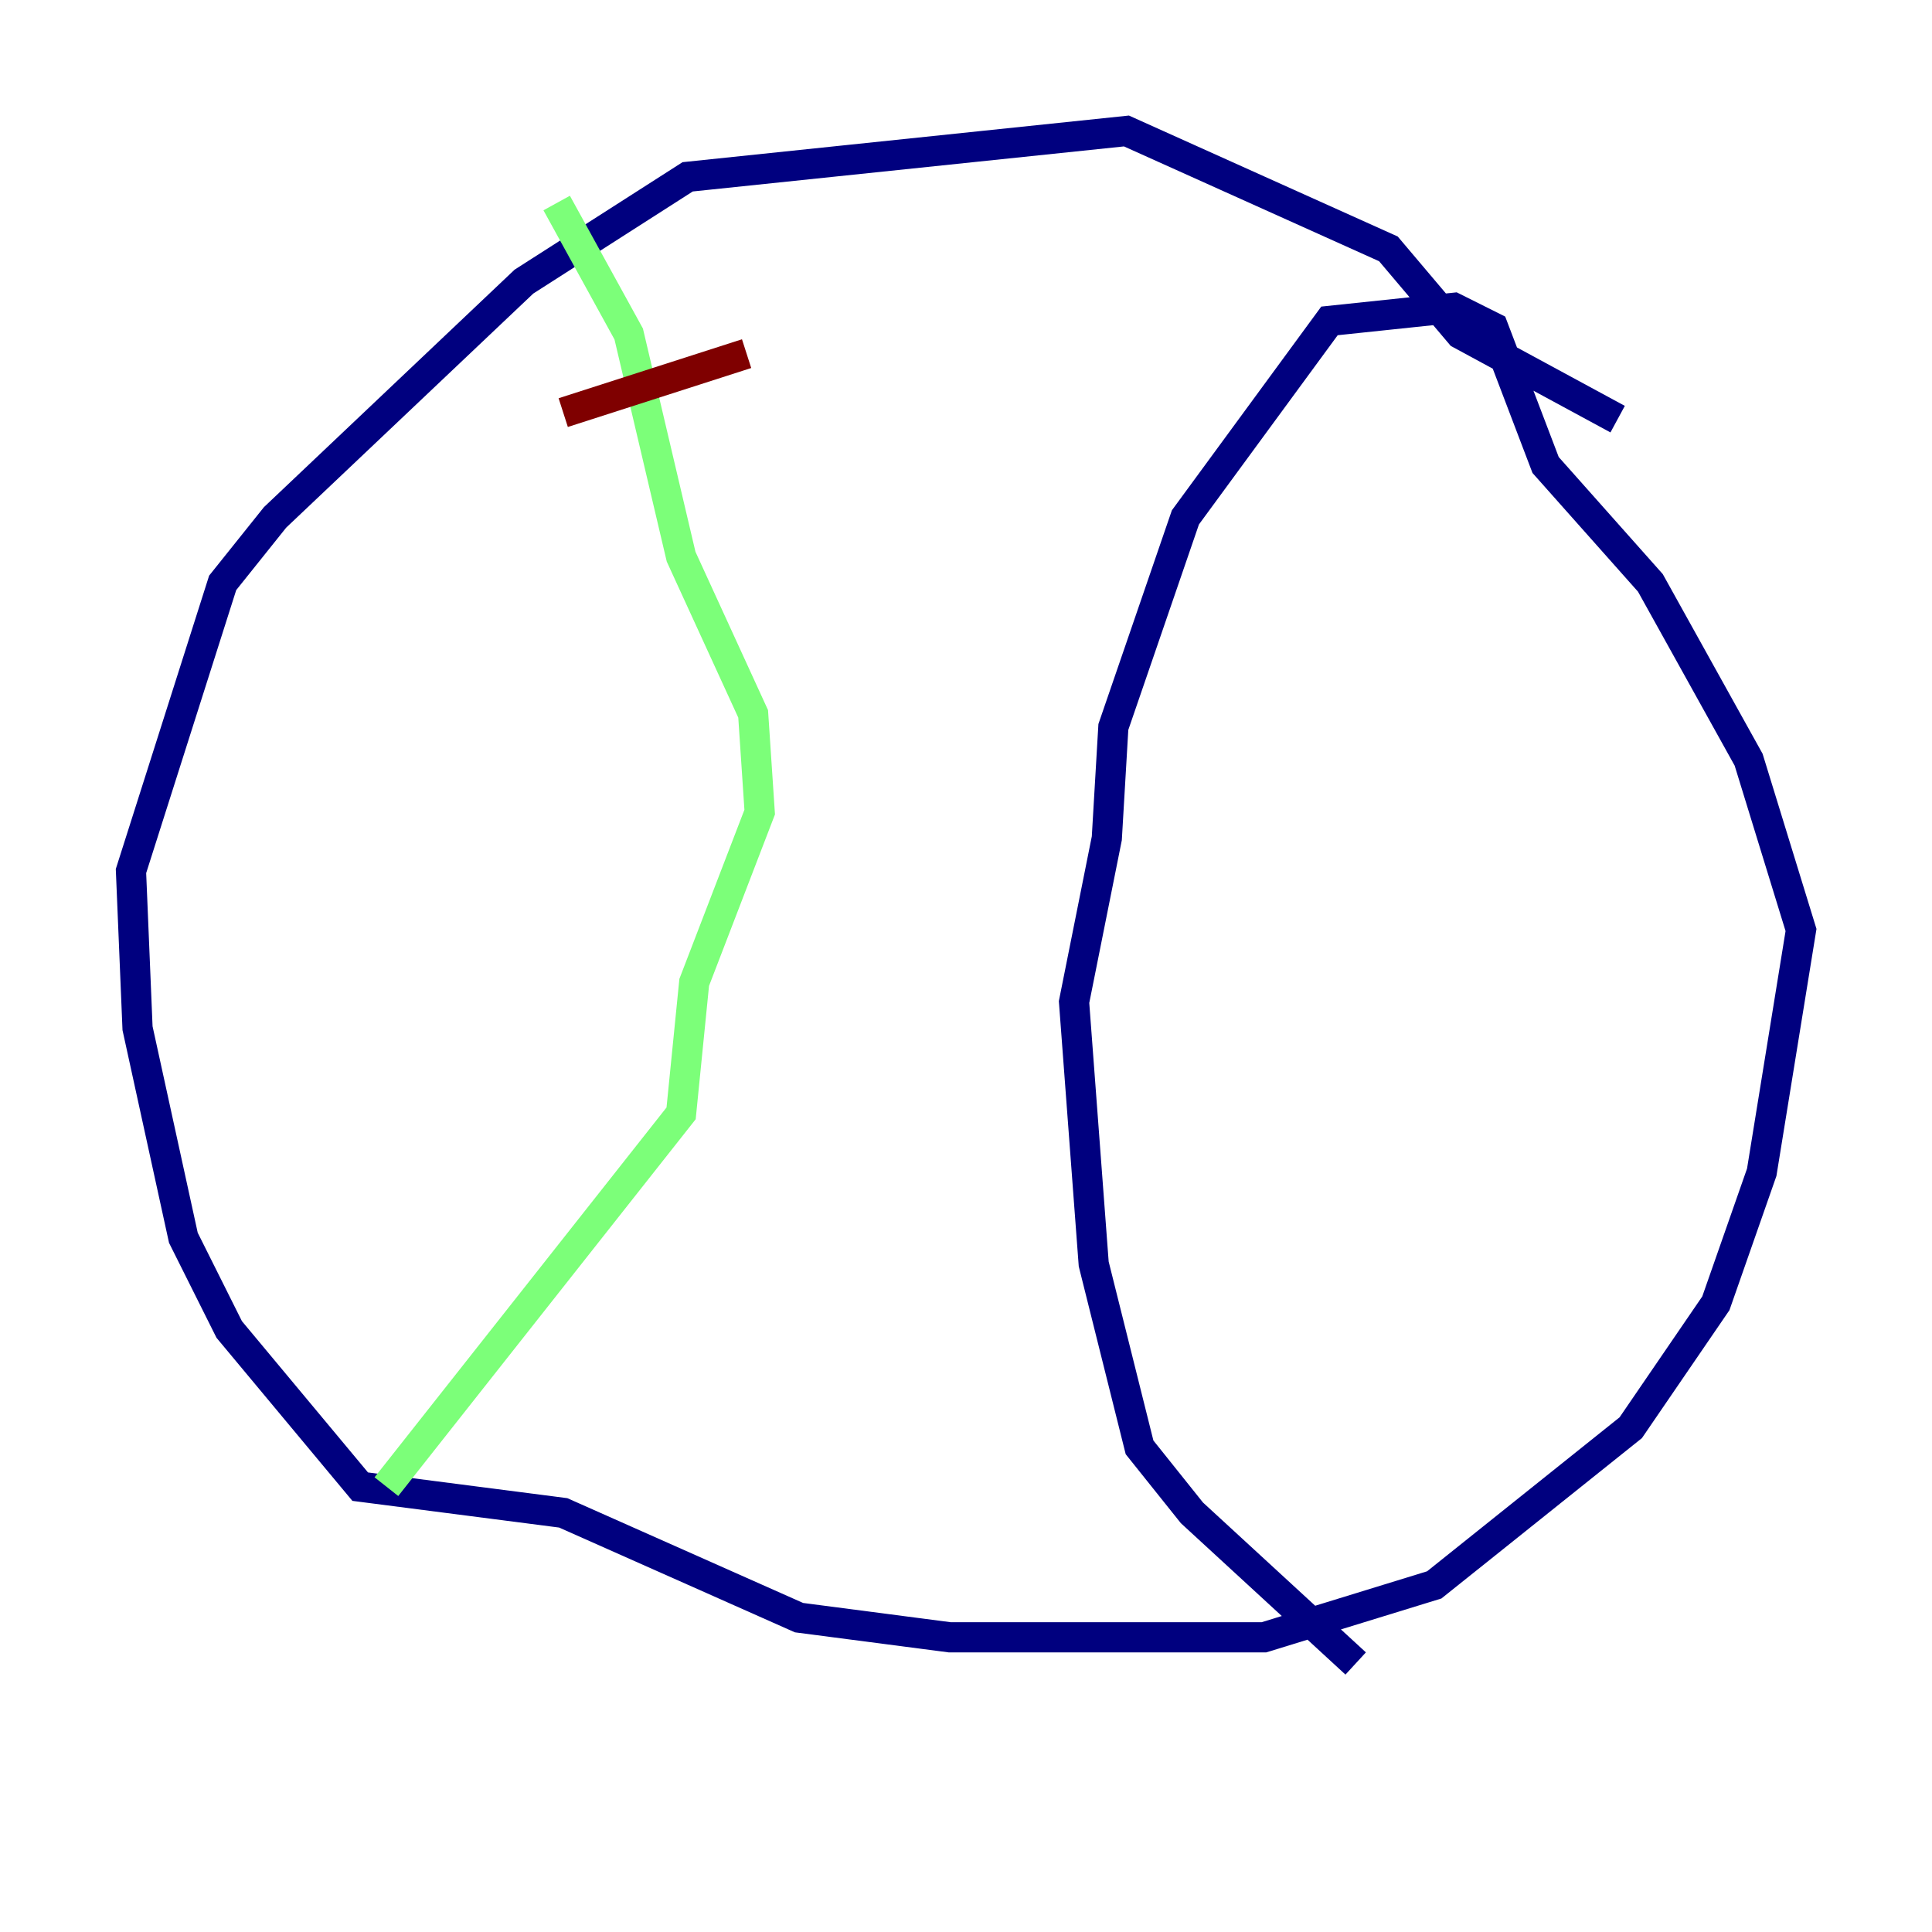<?xml version="1.0" encoding="utf-8" ?>
<svg baseProfile="tiny" height="128" version="1.2" viewBox="0,0,128,128" width="128" xmlns="http://www.w3.org/2000/svg" xmlns:ev="http://www.w3.org/2001/xml-events" xmlns:xlink="http://www.w3.org/1999/xlink"><defs /><polyline fill="none" points="107.173,27.77 96.759,22.129 91.986,16.488 74.63,8.678 45.559,11.715 34.712,18.658 18.224,34.278 14.752,38.617 8.678,57.709 9.112,68.122 12.149,82.007 15.186,88.081 23.864,98.495 37.315,100.231 52.936,107.173 62.915,108.475 83.742,108.475 95.024,105.003 108.041,94.59 113.681,86.346 116.719,77.668 119.322,61.614 115.851,50.332 109.342,38.617 102.4,30.807 98.929,21.695 96.325,20.393 88.081,21.261 78.536,34.278 73.763,48.163 73.329,55.539 71.159,66.386 72.461,83.742 75.498,95.891 78.969,100.231 89.817,110.21" stroke="#00007f" stroke-width="2" /><polyline fill="none" points="25.6,98.495 45.125,73.763 45.993,65.085 50.332,53.803 49.898,47.295 45.125,36.881 41.654,22.129 36.881,13.451" stroke="#7cff79" stroke-width="2" /><polyline fill="none" points="37.315,27.336 49.464,23.43" stroke="#7f0000" stroke-width="2" /></svg>